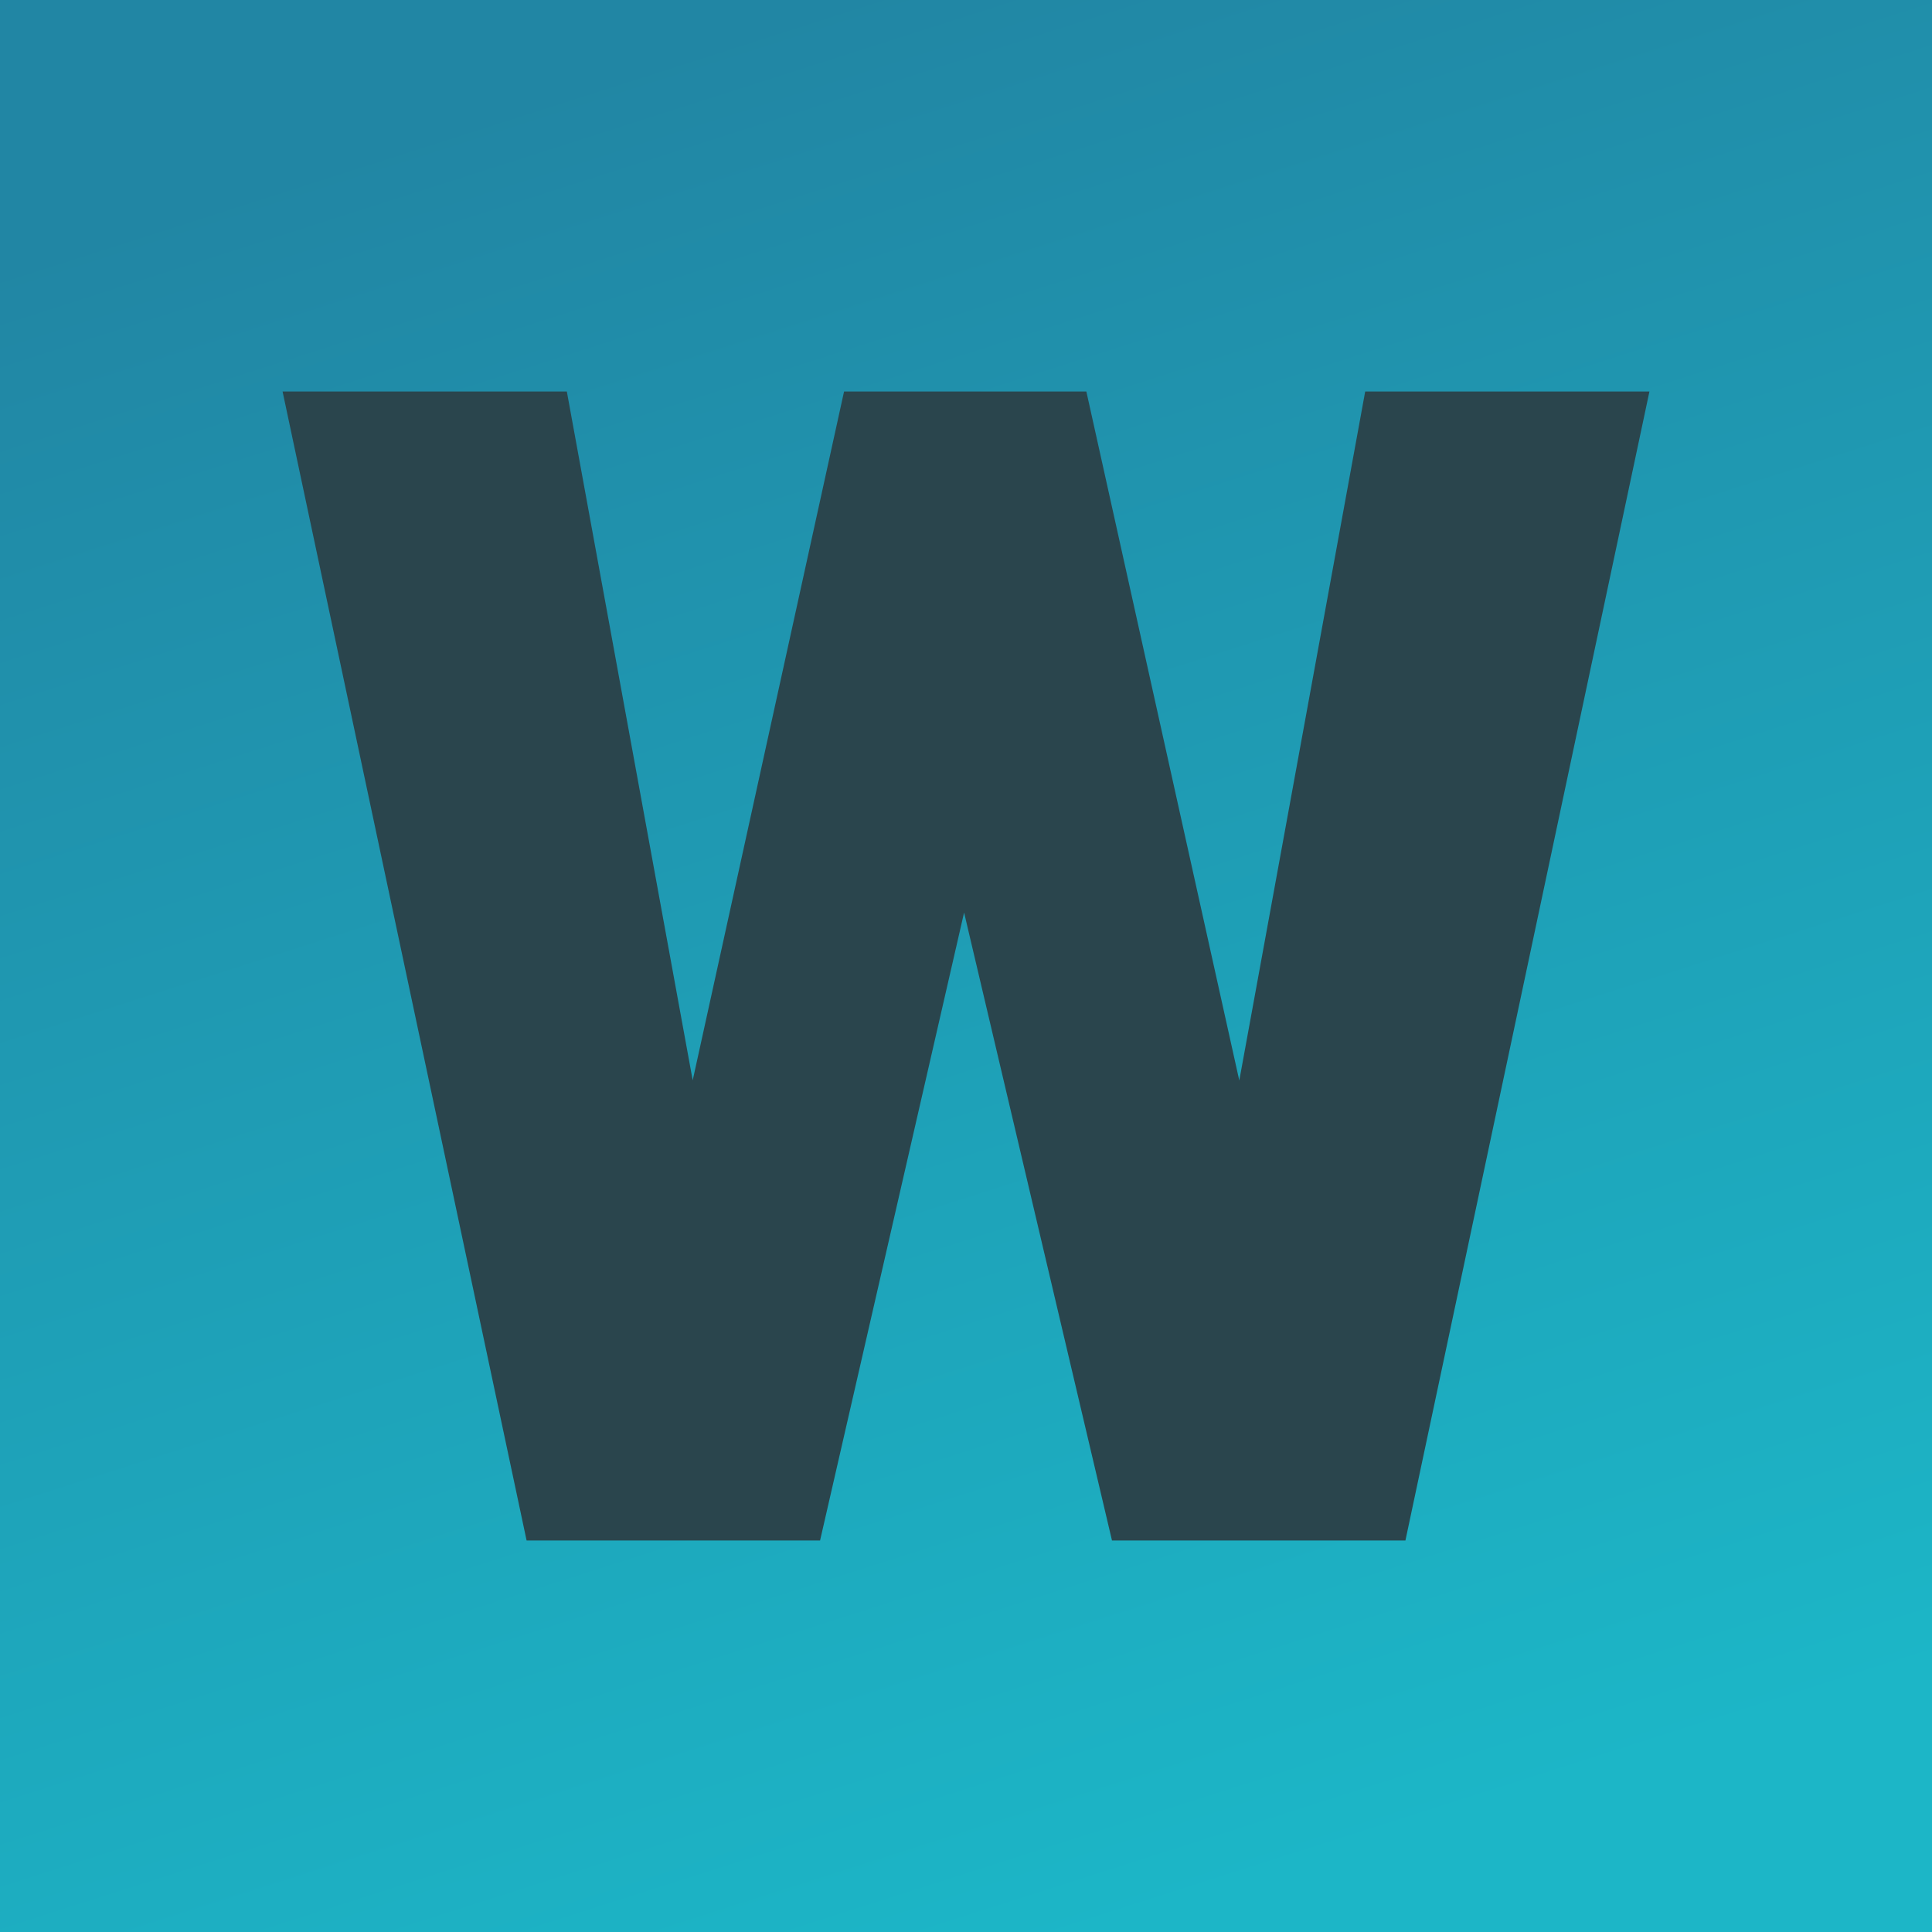 <svg xmlns="http://www.w3.org/2000/svg" version="1.1" xmlns:xlink="http://www.w3.org/1999/xlink" viewBox="0 0 200 200"><rect width="200" height="200" fill="url('#gradient')"></rect><defs><linearGradient id="gradient" gradientTransform="rotate(72 0.5 0.5)"><stop offset="0%" stop-color="#2186a4"></stop><stop offset="100%" stop-color="#1cb6c7"></stop></linearGradient></defs><g><g fill="#2a454d" transform="matrix(8.277,0,0,8.277,28.281,158.85)" stroke="#2a454d" stroke-width="0.15"><path d="M10.11-14.22L12.09-5.30L13.72-14.22L17.12-14.22L14.10 0L10.55 0L8.64-8.11L6.78 0L3.23 0L0.21-14.22L3.61-14.22L5.24-5.30L7.20-14.22L10.11-14.22Z"></path></g></g></svg>